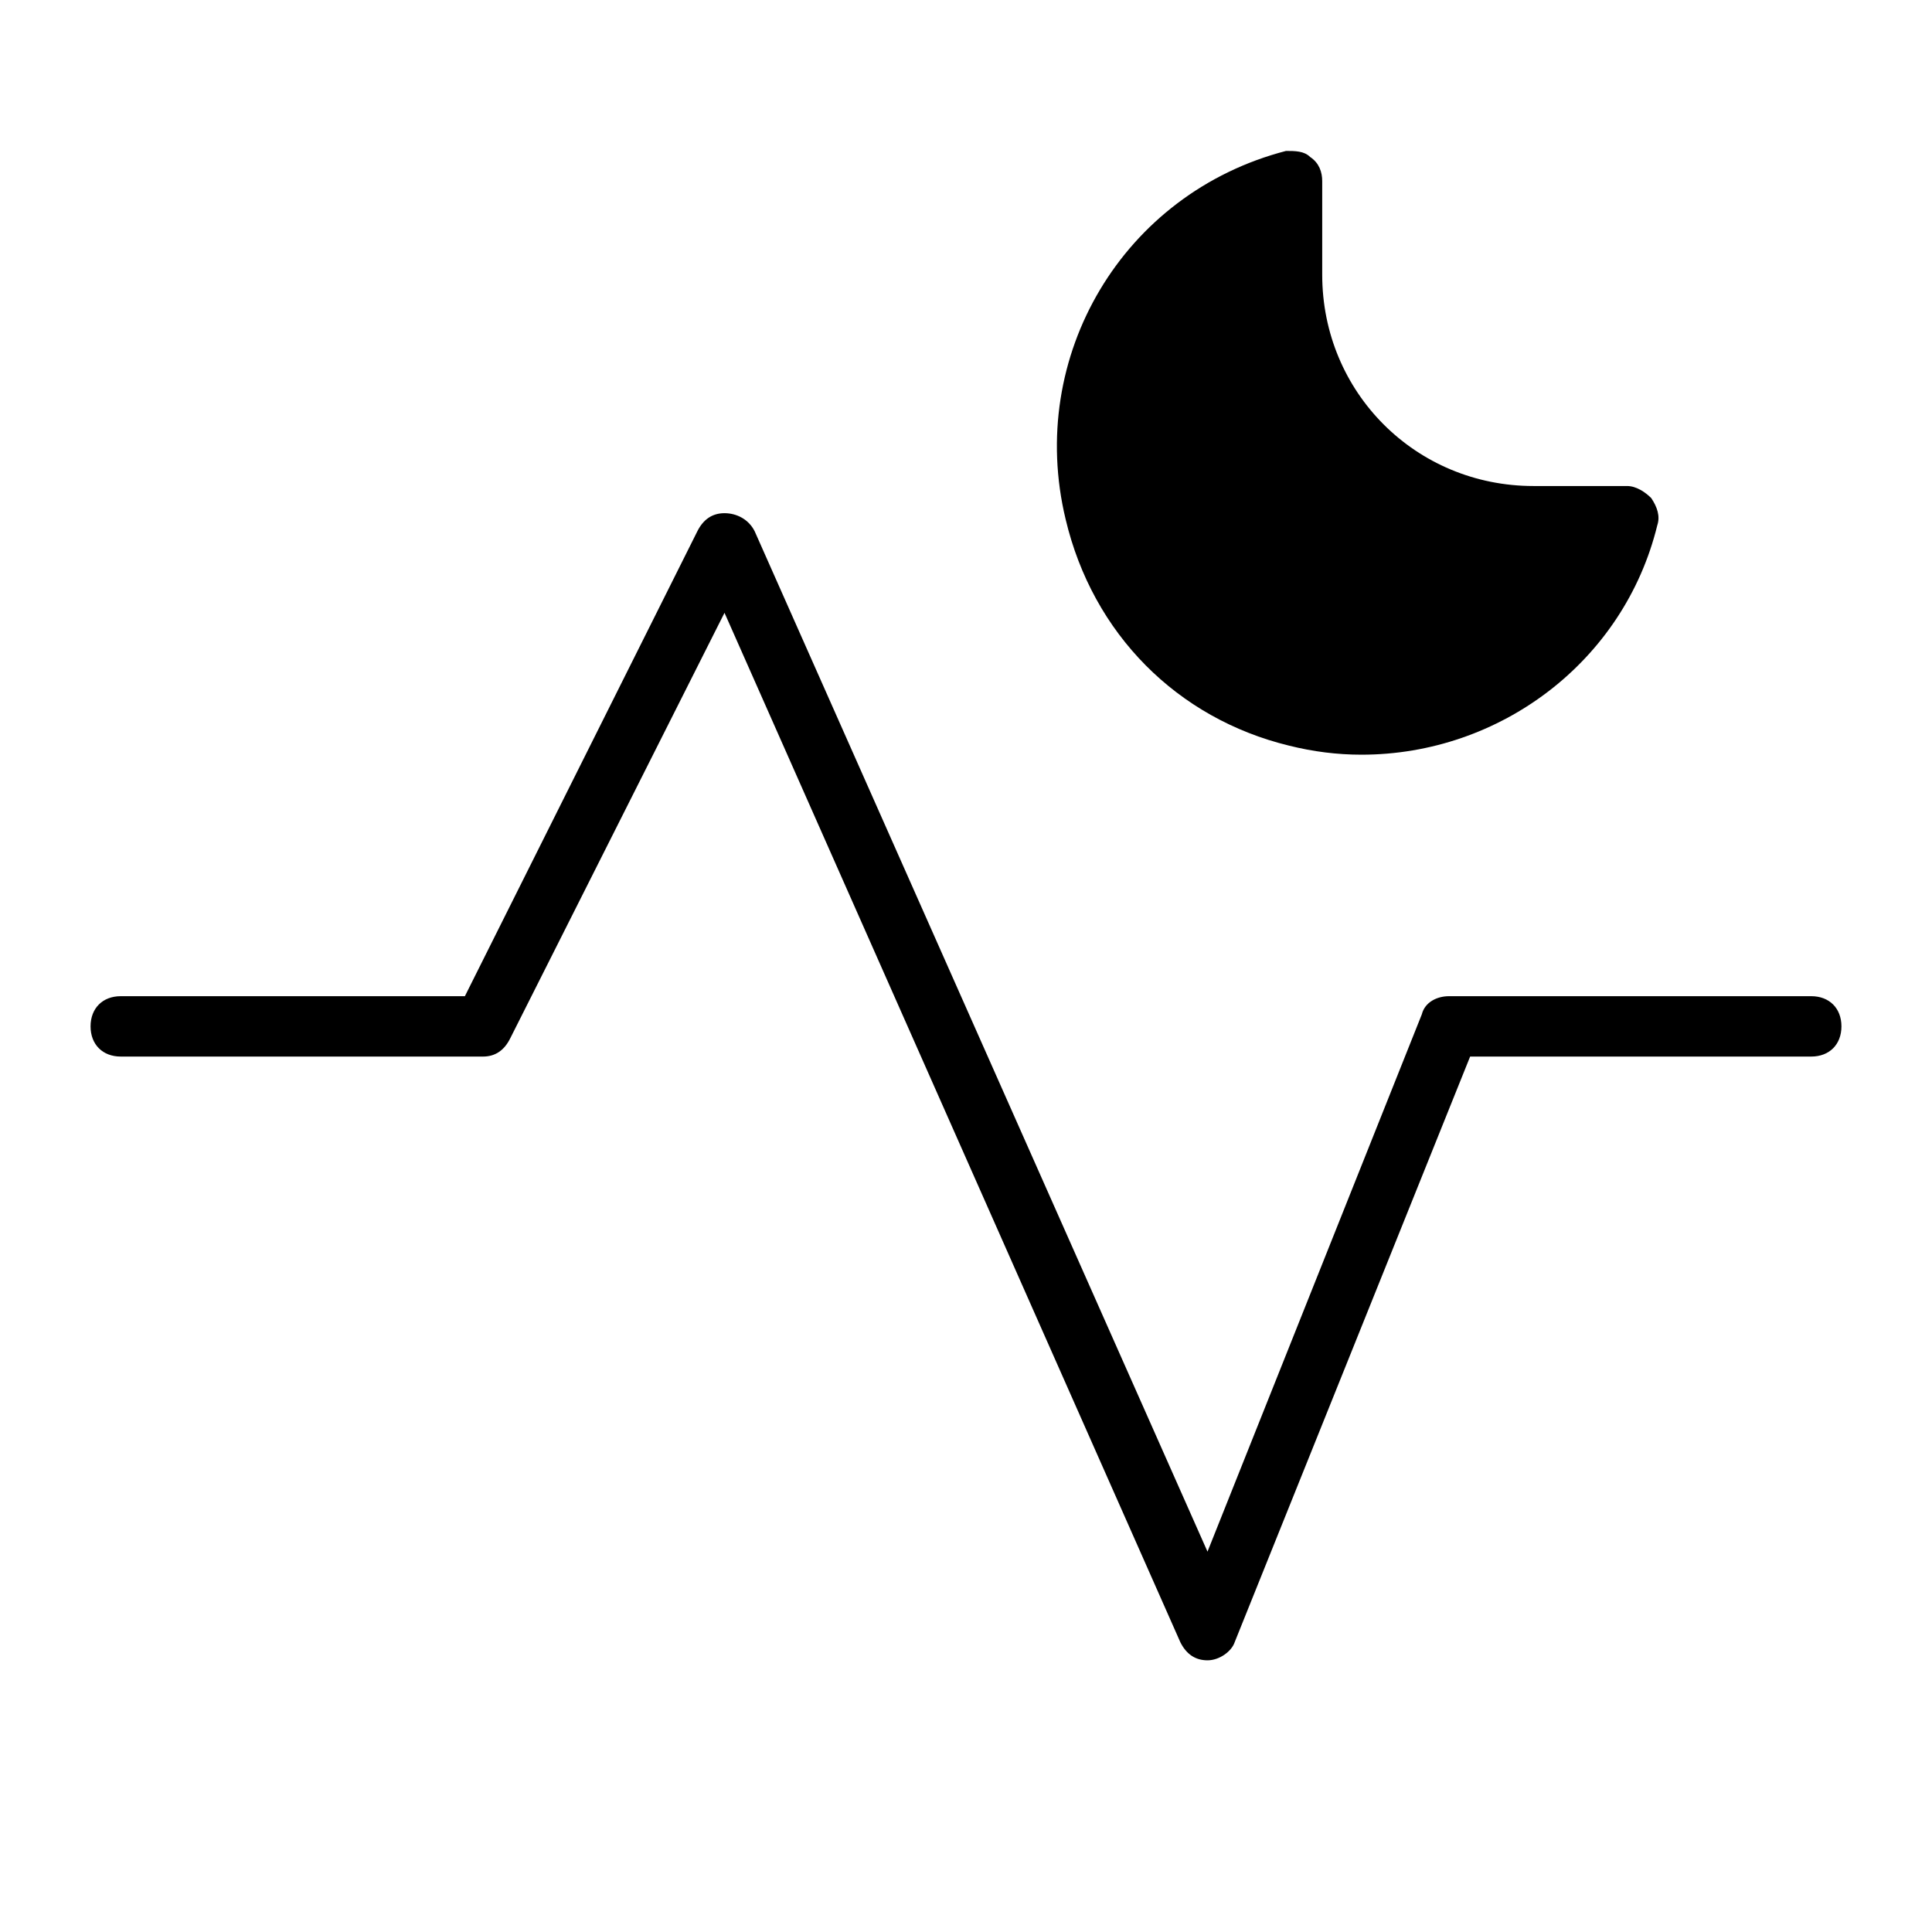 <?xml version="1.0" encoding="utf-8"?>
<!-- Generator: Adobe Illustrator 19.1.0, SVG Export Plug-In . SVG Version: 6.00 Build 0)  -->
<!DOCTYPE svg PUBLIC "-//W3C//DTD SVG 1.1//EN" "http://www.w3.org/Graphics/SVG/1.1/DTD/svg11.dtd">
<svg version="1.1" id="Layer_1" xmlns="http://www.w3.org/2000/svg" xmlns:xlink="http://www.w3.org/1999/xlink" x="0px" y="0px"
	 width="64px" height="64px" viewBox="0 0 64 64" enable-background="new 0 0 64 64" xml:space="preserve">
<path id="color_23_" d="M42.7,24.7c0.8,0.2,1.6,0.3,2.4,0.3c4.6,0,8.7-3.1,9.8-7.6c0.1-0.3,0-0.6-0.2-0.9c-0.2-0.2-0.5-0.4-0.8-0.4
	h-3.1c-3.9,0-7-3.1-7-7V6c0-0.3-0.1-0.6-0.4-0.8C43.2,5,42.9,5,42.6,5c-5.4,1.4-8.6,6.8-7.3,12.2C36.2,21,39,23.8,42.7,24.7z"/>
<path d="M60,33H48c-0.4,0-0.8,0.2-0.9,0.6L40,51.4l-15-33.8C24.8,17.2,24.4,17,24,17c-0.4,0-0.7,0.2-0.9,0.6L15.4,33H4
	c-0.6,0-1,0.4-1,1s0.4,1,1,1h12c0.4,0,0.7-0.2,0.9-0.6l7.1-14.1l15.1,34.1c0.2,0.4,0.5,0.6,0.9,0.6c0,0,0,0,0,0
	c0.4,0,0.8-0.3,0.9-0.6L48.7,35H60c0.6,0,1-0.4,1-1S60.6,33,60,33z"/>
</svg>
